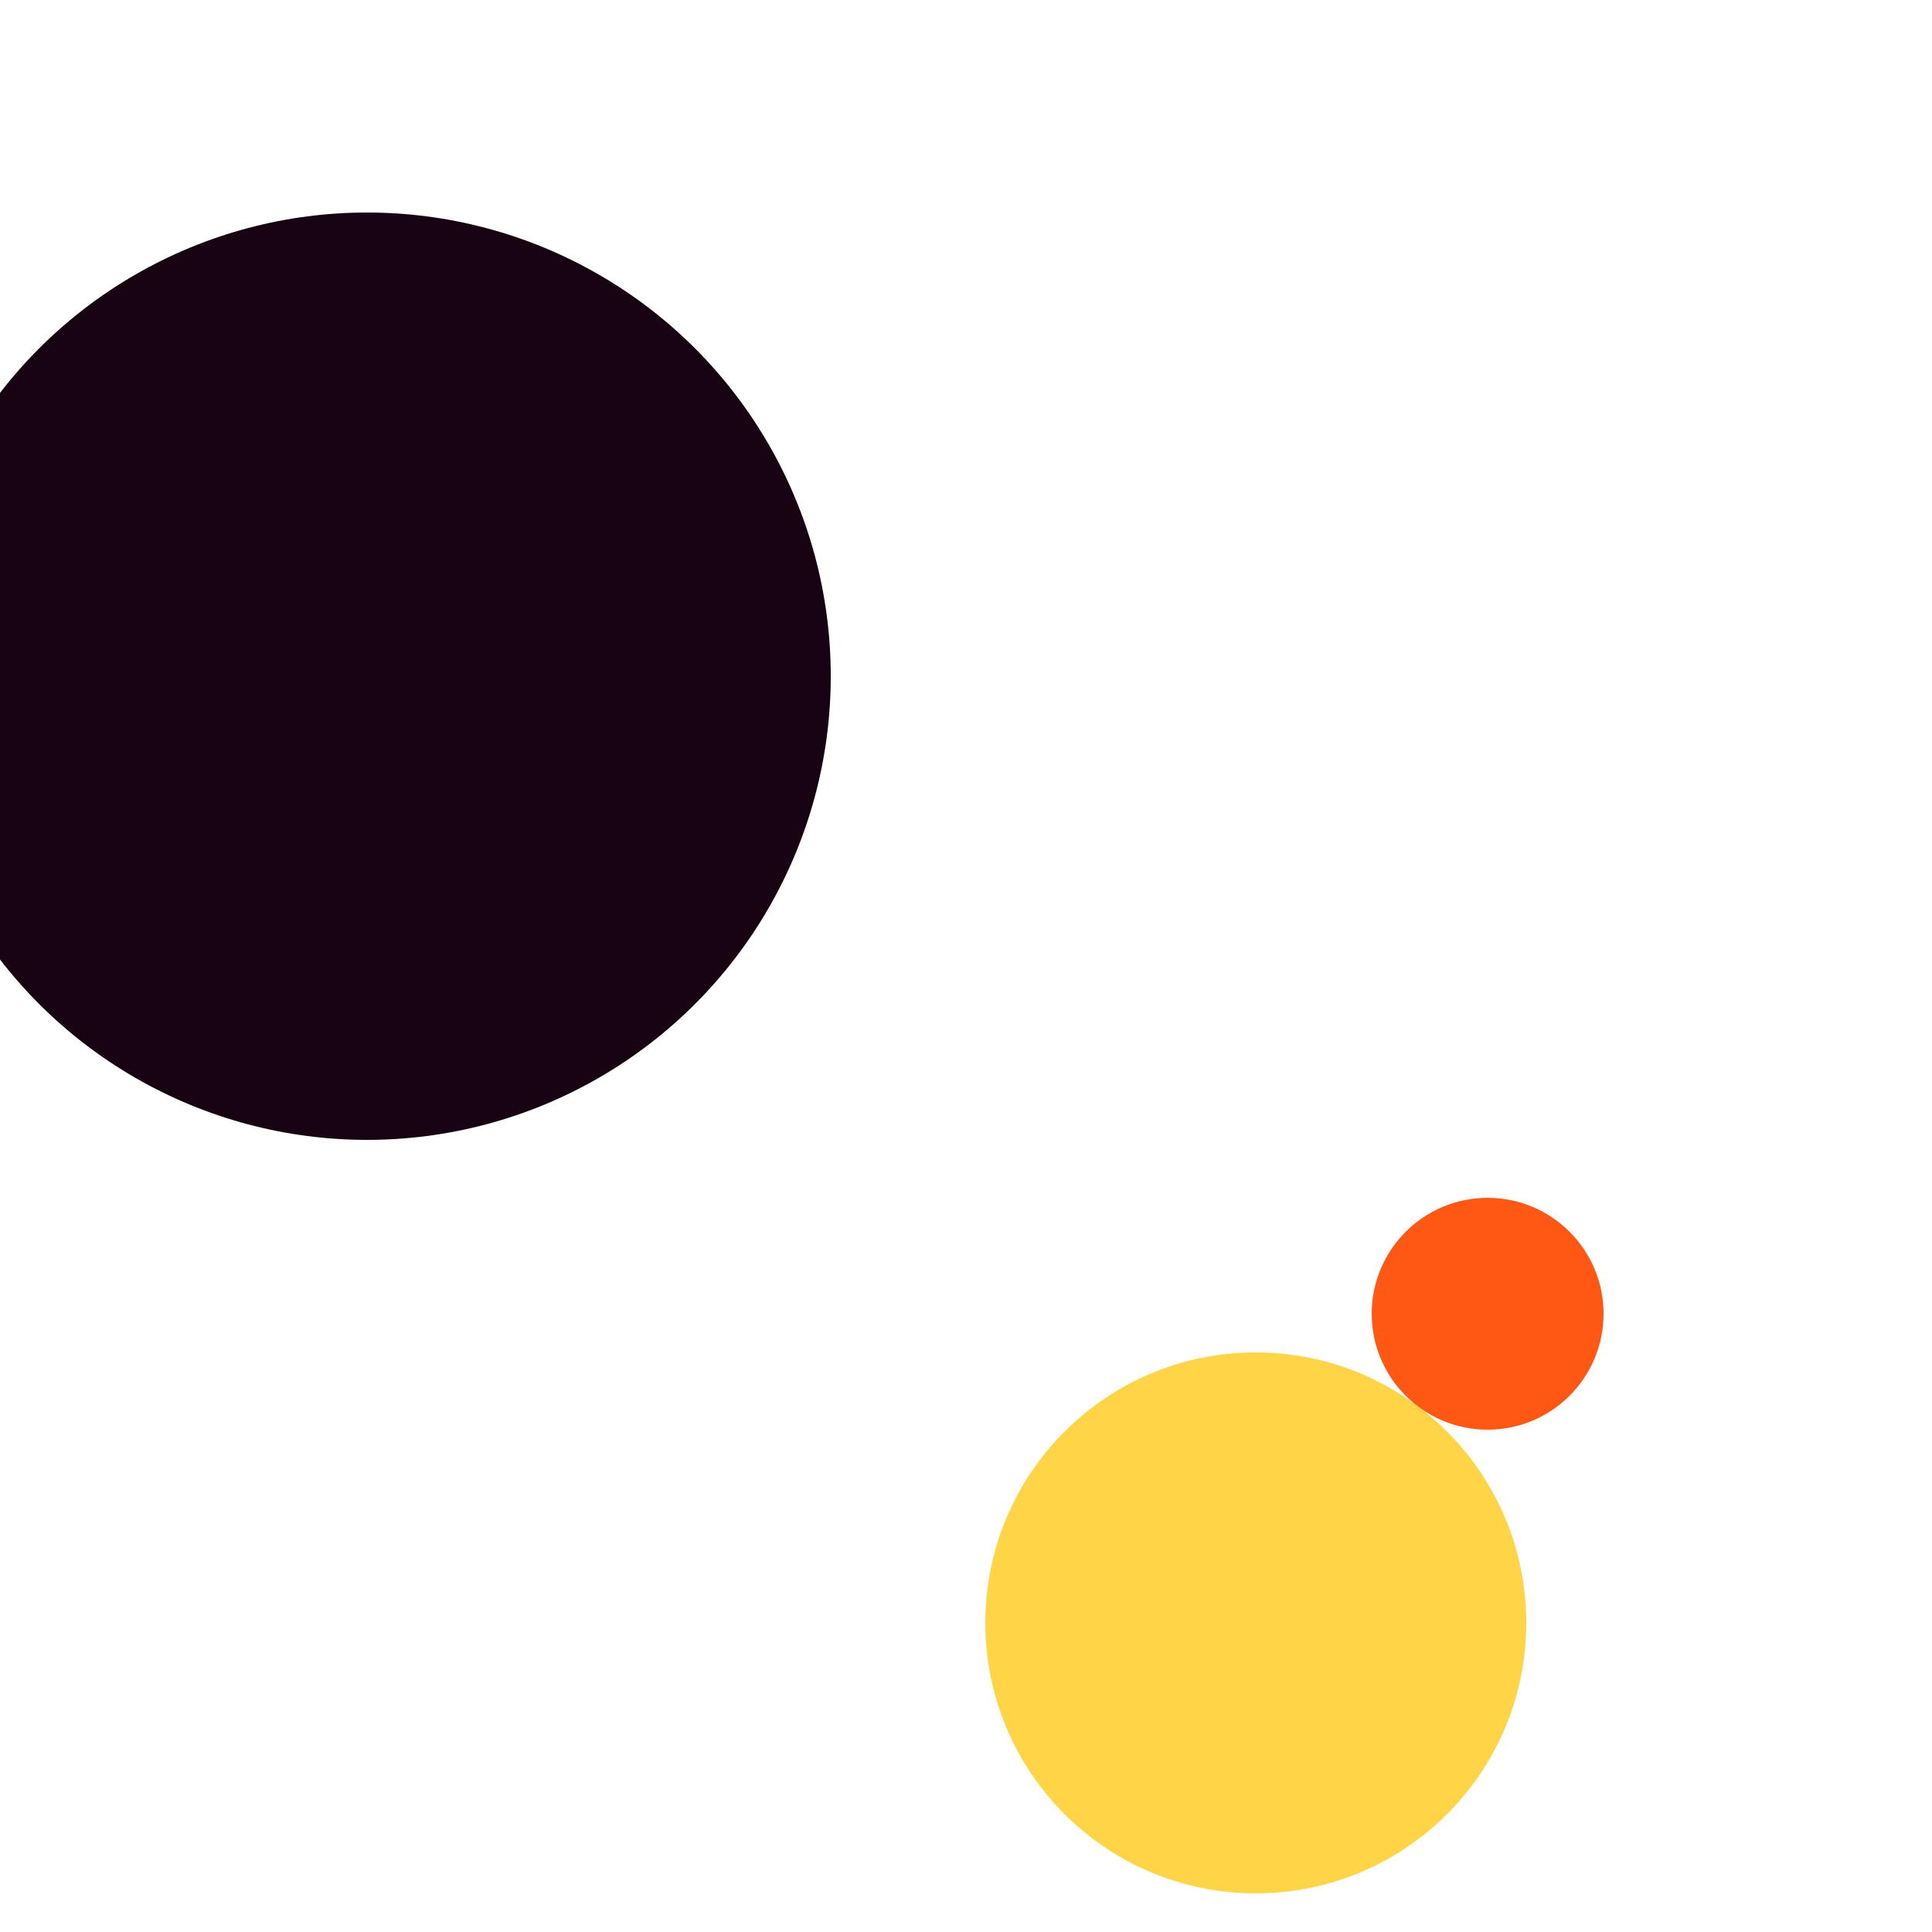 <svg xmlns="http://www.w3.org/2000/svg" preserveAspectRatio="xMinYMin meet" viewBox="0 0 777 777"><defs><filter id="f0" width="300%" height="300%" x="-100%" y="-100%"><feGaussianBlur in="SourceGraphic" stdDeviation="777"/></filter><filter id="f1" width="300%" height="300%" x="-100%" y="-100%"><feGaussianBlur in="SourceGraphic" stdDeviation="700"/></filter></defs><rect width="100%" height="100%" fill="#fff" /><circle cx="65%" cy="84%" r="14%" filter="url(#f1)" fill="#ffd447"></circle><circle cx="77%" cy="68%" r="6%" filter="url(#f1)" fill="#ff5714"></circle><circle cx="19%" cy="35%" r="24%" filter="url(#f0)" fill="#170312"></circle></svg>